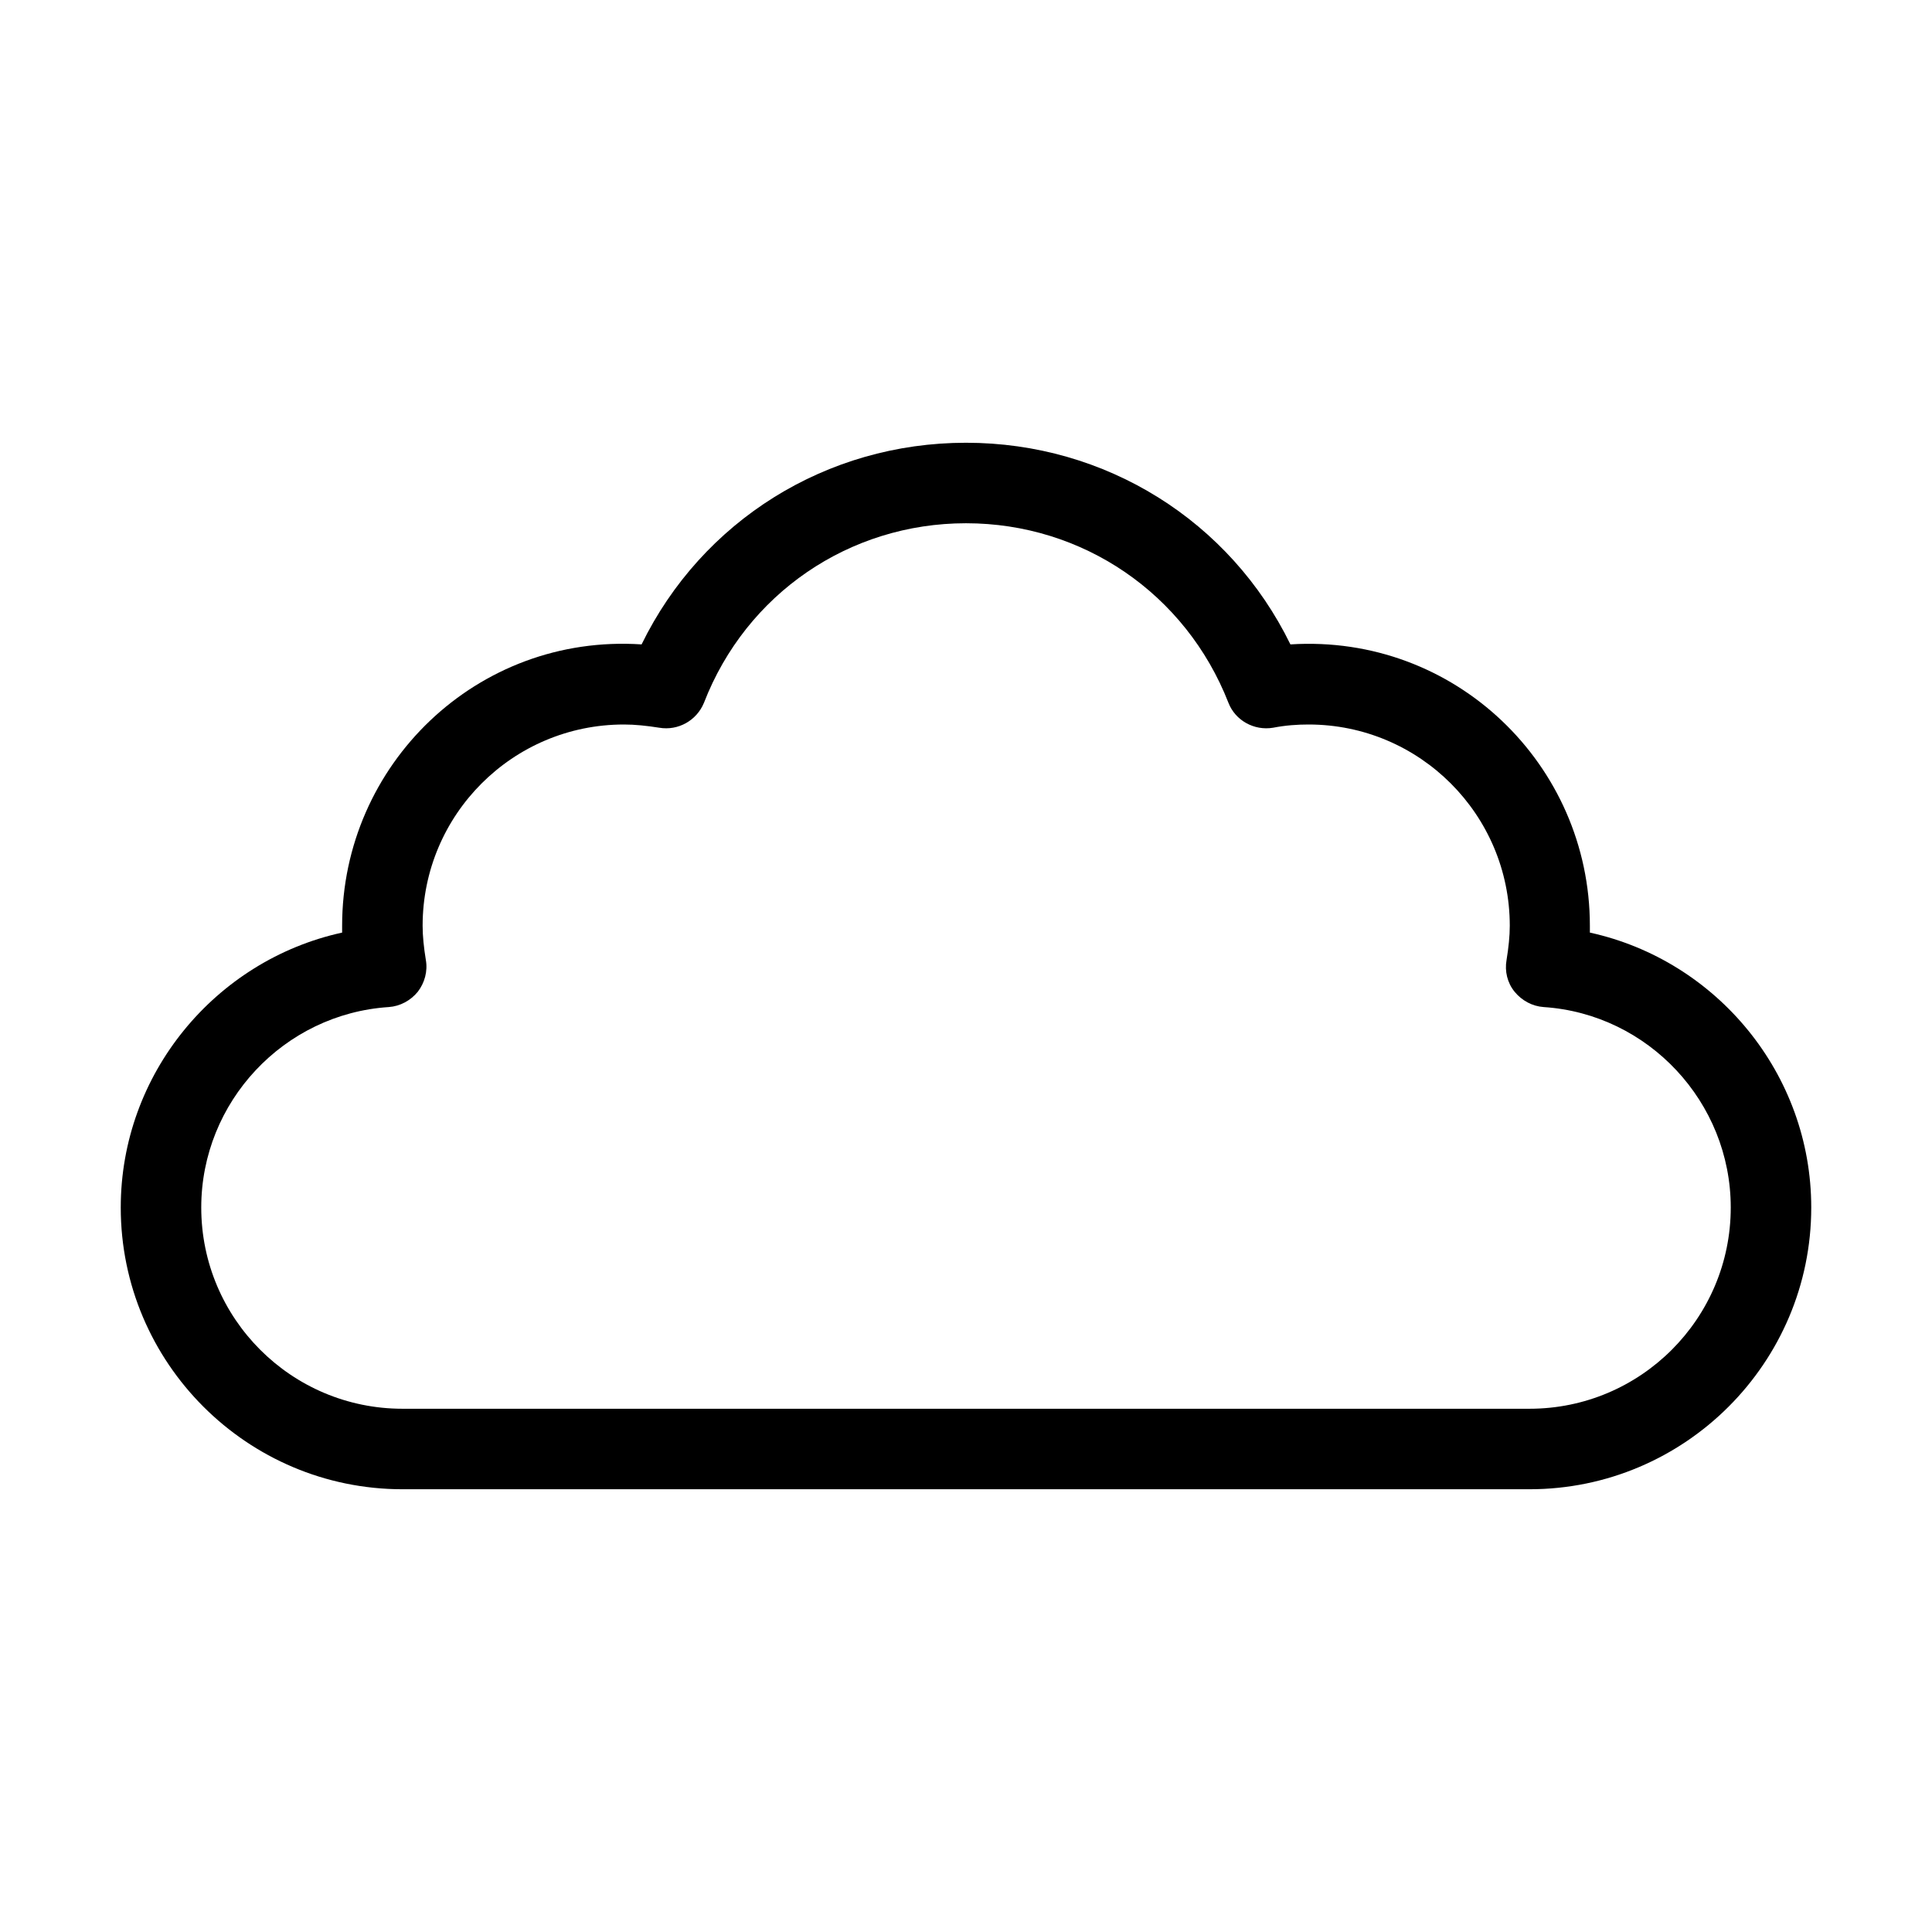 <svg height='100px' width='100px'  fill="#000000" xmlns="http://www.w3.org/2000/svg" xmlns:xlink="http://www.w3.org/1999/xlink" version="1.1" x="0px" y="0px" viewBox="0 0 48 48" style="enable-background:new 0 0 48 48;" xml:space="preserve"><path d="M39.5,23.17c0-0.06,0-0.11,0-0.17c0-4-3.35-7.25-7.44-6.99C30.56,12.94,27.47,11,24,11s-6.56,1.94-8.06,5.01  C11.85,15.74,8.5,19,8.5,23c0,0.06,0,0.11,0,0.17C5.35,23.86,3,26.68,3,30c0,3.86,3.14,7,7,7h28c3.86,0,7-3.14,7-7  C45,26.68,42.65,23.86,39.5,23.17z M38,35H10c-2.76,0-5-2.24-5-5c0-2.62,2.05-4.81,4.66-4.98c0.28-0.02,0.54-0.16,0.72-0.38  c0.17-0.22,0.25-0.51,0.2-0.79c-0.05-0.31-0.08-0.59-0.08-0.85c0-2.76,2.24-5,5-5c0.28,0,0.56,0.03,0.88,0.08  c0.47,0.08,0.93-0.18,1.11-0.62C18.54,14.75,21.1,13,24,13s5.46,1.75,6.52,4.46c0.17,0.44,0.64,0.7,1.11,0.62  c0.31-0.06,0.6-0.08,0.88-0.08c2.76,0,5,2.24,5,5c0,0.26-0.03,0.54-0.08,0.85c-0.05,0.28,0.02,0.57,0.2,0.79  c0.18,0.22,0.44,0.36,0.72,0.38C40.95,25.19,43,27.38,43,30C43,32.76,40.76,35,38,35z"></path></svg>